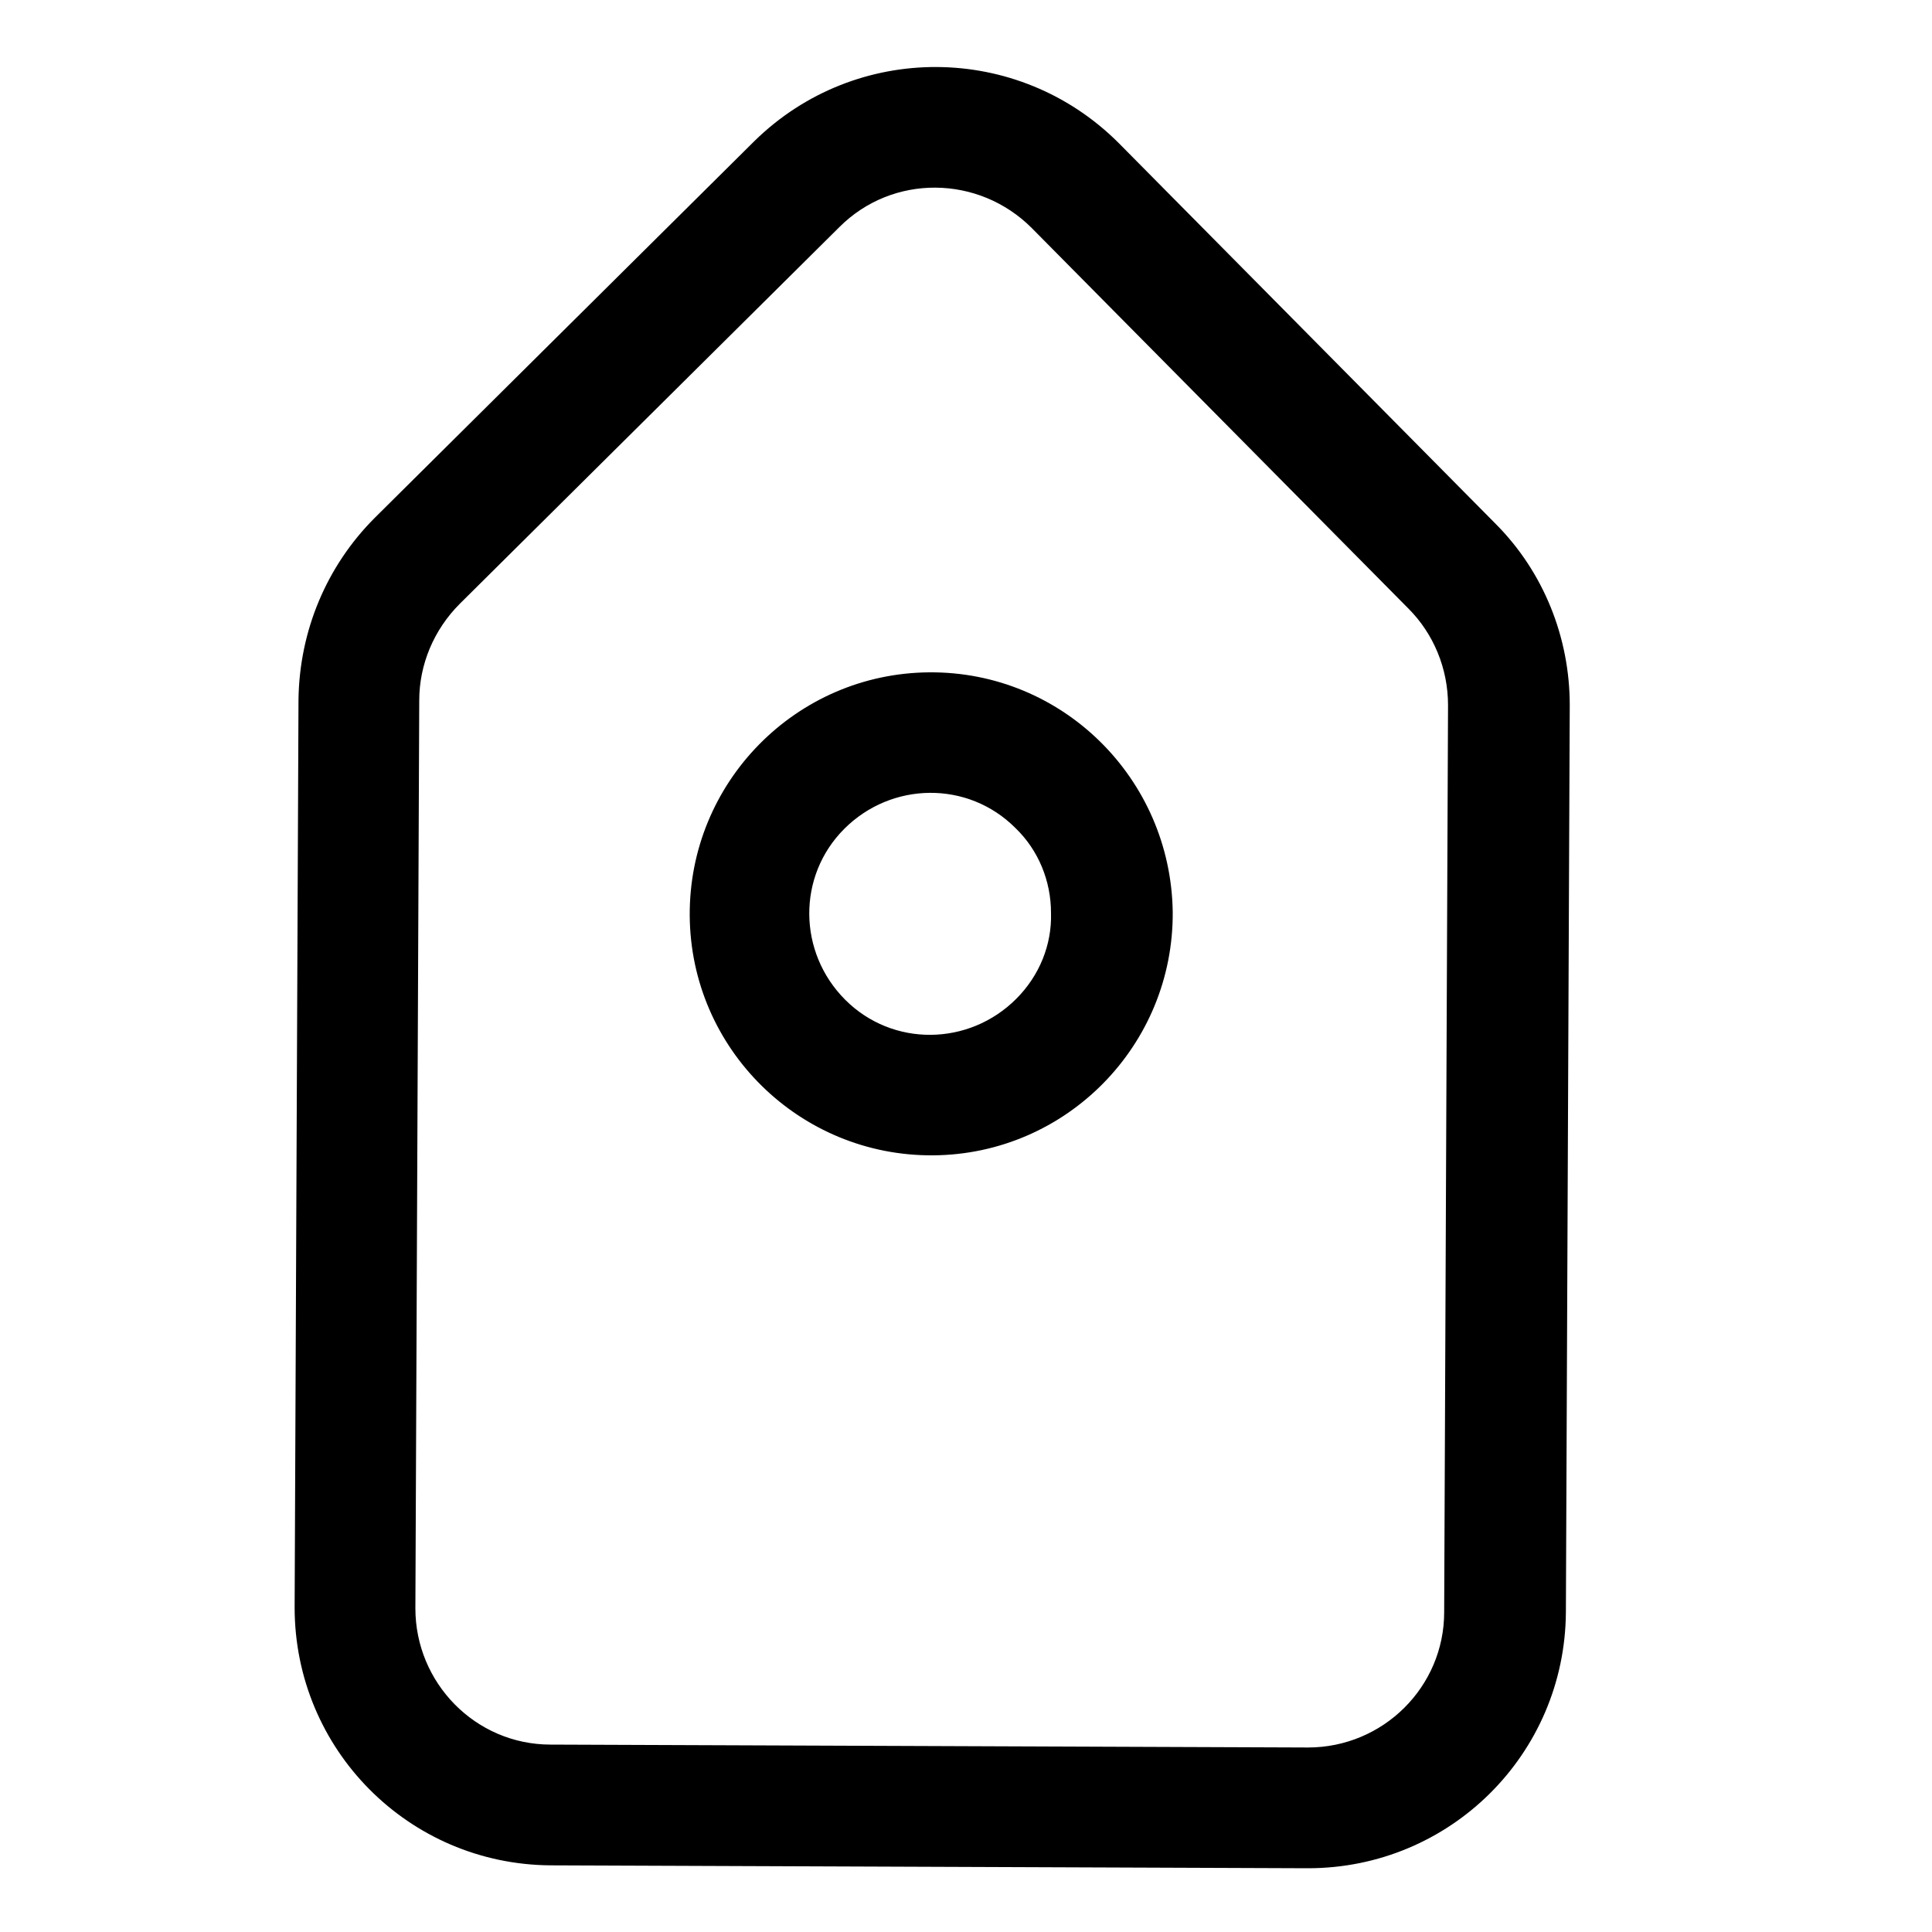 <?xml version="1.0" standalone="no"?><!DOCTYPE svg PUBLIC "-//W3C//DTD SVG 1.1//EN" "http://www.w3.org/Graphics/SVG/1.1/DTD/svg11.dtd"><svg t="1534823016254" class="icon" style="" viewBox="0 0 1024 1024" version="1.1" xmlns="http://www.w3.org/2000/svg" p-id="1048" xmlns:xlink="http://www.w3.org/1999/xlink" width="200" height="200"><defs><style type="text/css"></style></defs><path d="M829.952 854.528l2.048-480.768c0-35.84-13.824-70.656-39.424-96.256l-199.68-201.728c-53.248-53.248-139.264-53.76-193.024-1.024l-201.216 199.68c-25.6 25.6-39.936 59.904-40.448 96.256l-2.048 481.28c0 75.264 60.416 136.192 135.68 136.704l401.408 1.536c75.264 0 136.192-60.416 136.704-135.68z m-136.704 71.68l-401.408-1.536c-39.936 0-71.68-32.768-71.68-72.192l2.048-481.28c0-18.944 7.68-37.376 21.504-51.2l201.216-199.68c28.16-28.16 73.728-27.648 101.888 0.512l199.68 201.728c13.312 13.312 20.992 31.744 20.992 51.2l-2.048 480.768c0 39.424-32.256 71.68-72.192 71.68z" p-id="1049"></path><path d="M492.544 356.352c-70.656 0.512-127.488 58.368-126.976 129.024s58.368 127.488 129.024 126.976 127.488-58.368 126.976-129.024c-1.024-70.656-58.368-127.488-129.024-126.976z m46.08 173.056c-25.088 25.088-65.536 25.6-90.624 0.512s-25.6-65.536-0.512-90.624c25.088-25.088 65.536-25.6 90.624-0.512 12.288 11.776 18.944 28.16 18.944 45.056 0.512 16.896-6.144 33.28-18.432 45.568z" p-id="1050"></path></svg>